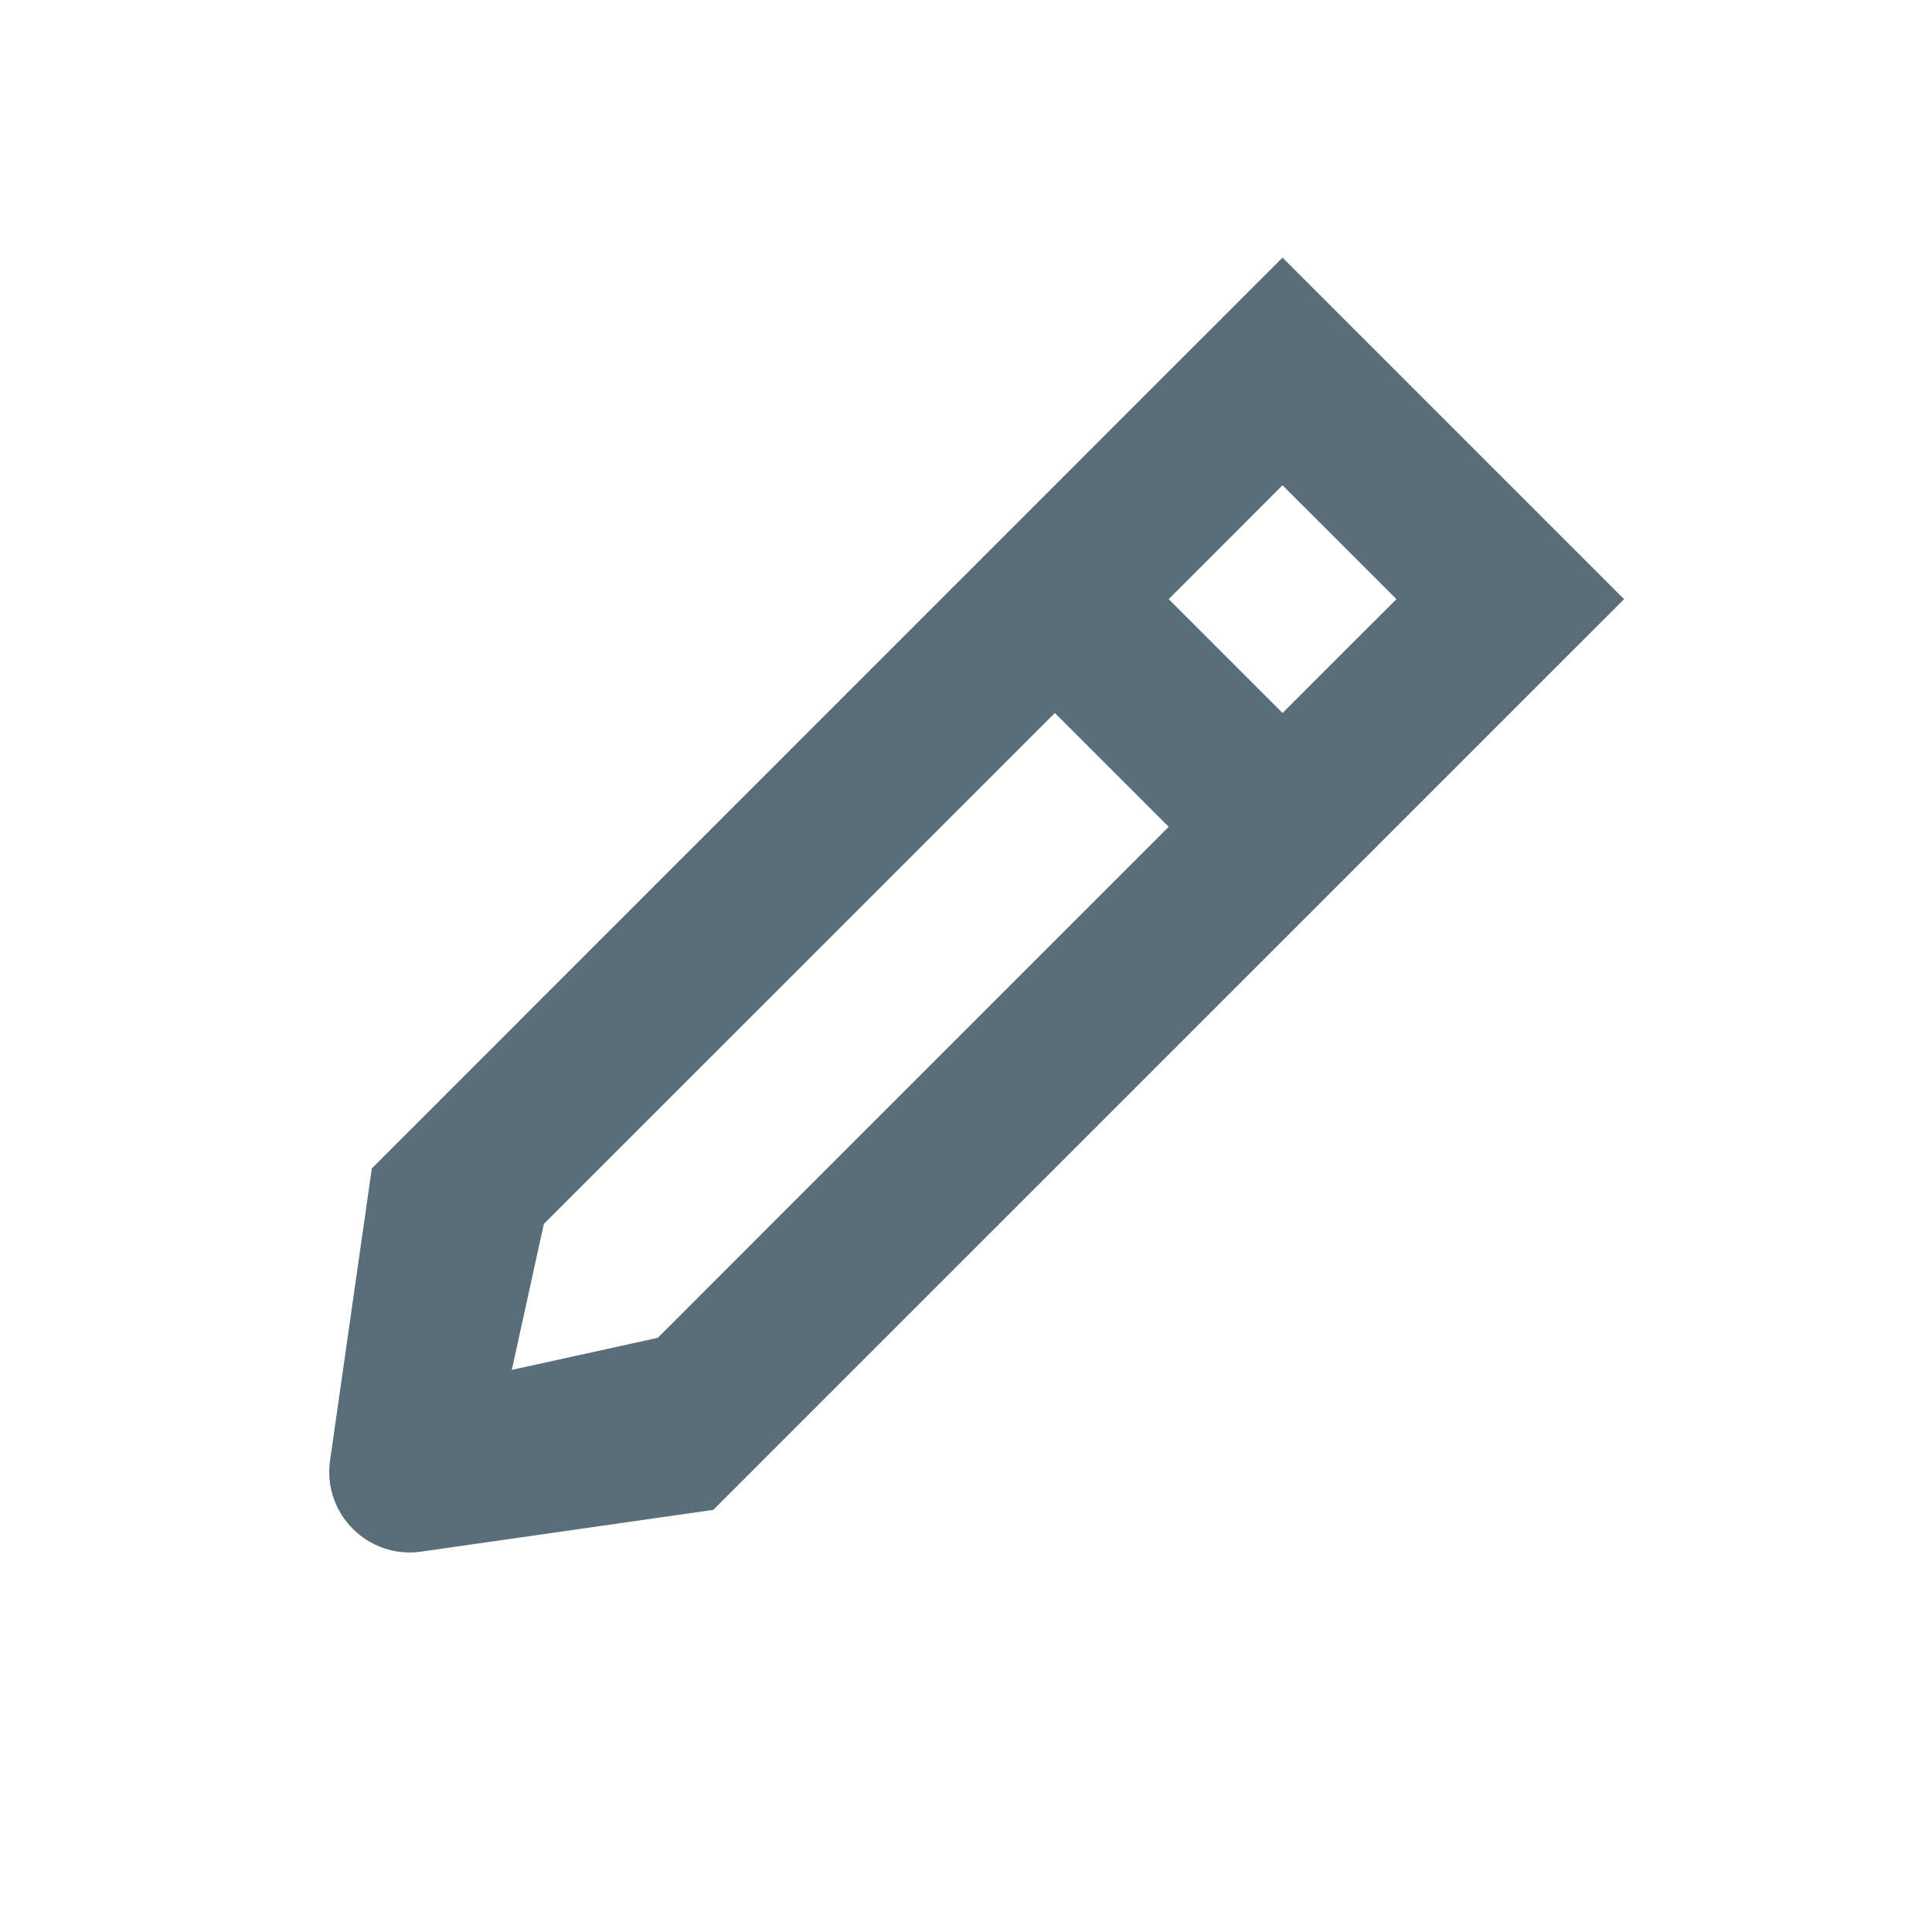 <svg width="24" height="24" viewBox="0 0 24 24" fill="none" xmlns="http://www.w3.org/2000/svg">
<g clip-path="url(#clip0)">
<path fill-rule="evenodd" clip-rule="evenodd" d="M20.175 7.443L15.932 3.2L4.619 14.514L4.1 18.143C4.006 18.803 4.572 19.369 5.231 19.275L8.861 18.756L20.175 7.443ZM15.932 6.028L17.347 7.443L15.932 8.857L14.518 7.443L15.932 6.028ZM13.104 8.857L14.518 10.271L8.171 16.619L6.358 17.017L6.756 15.204L13.104 8.857Z" fill="#5A6D7B"/>
</g>
<defs>
<clipPath id="clip0">
<rect width="24" height="24" fill="white"/>
</clipPath>
</defs>
</svg>
